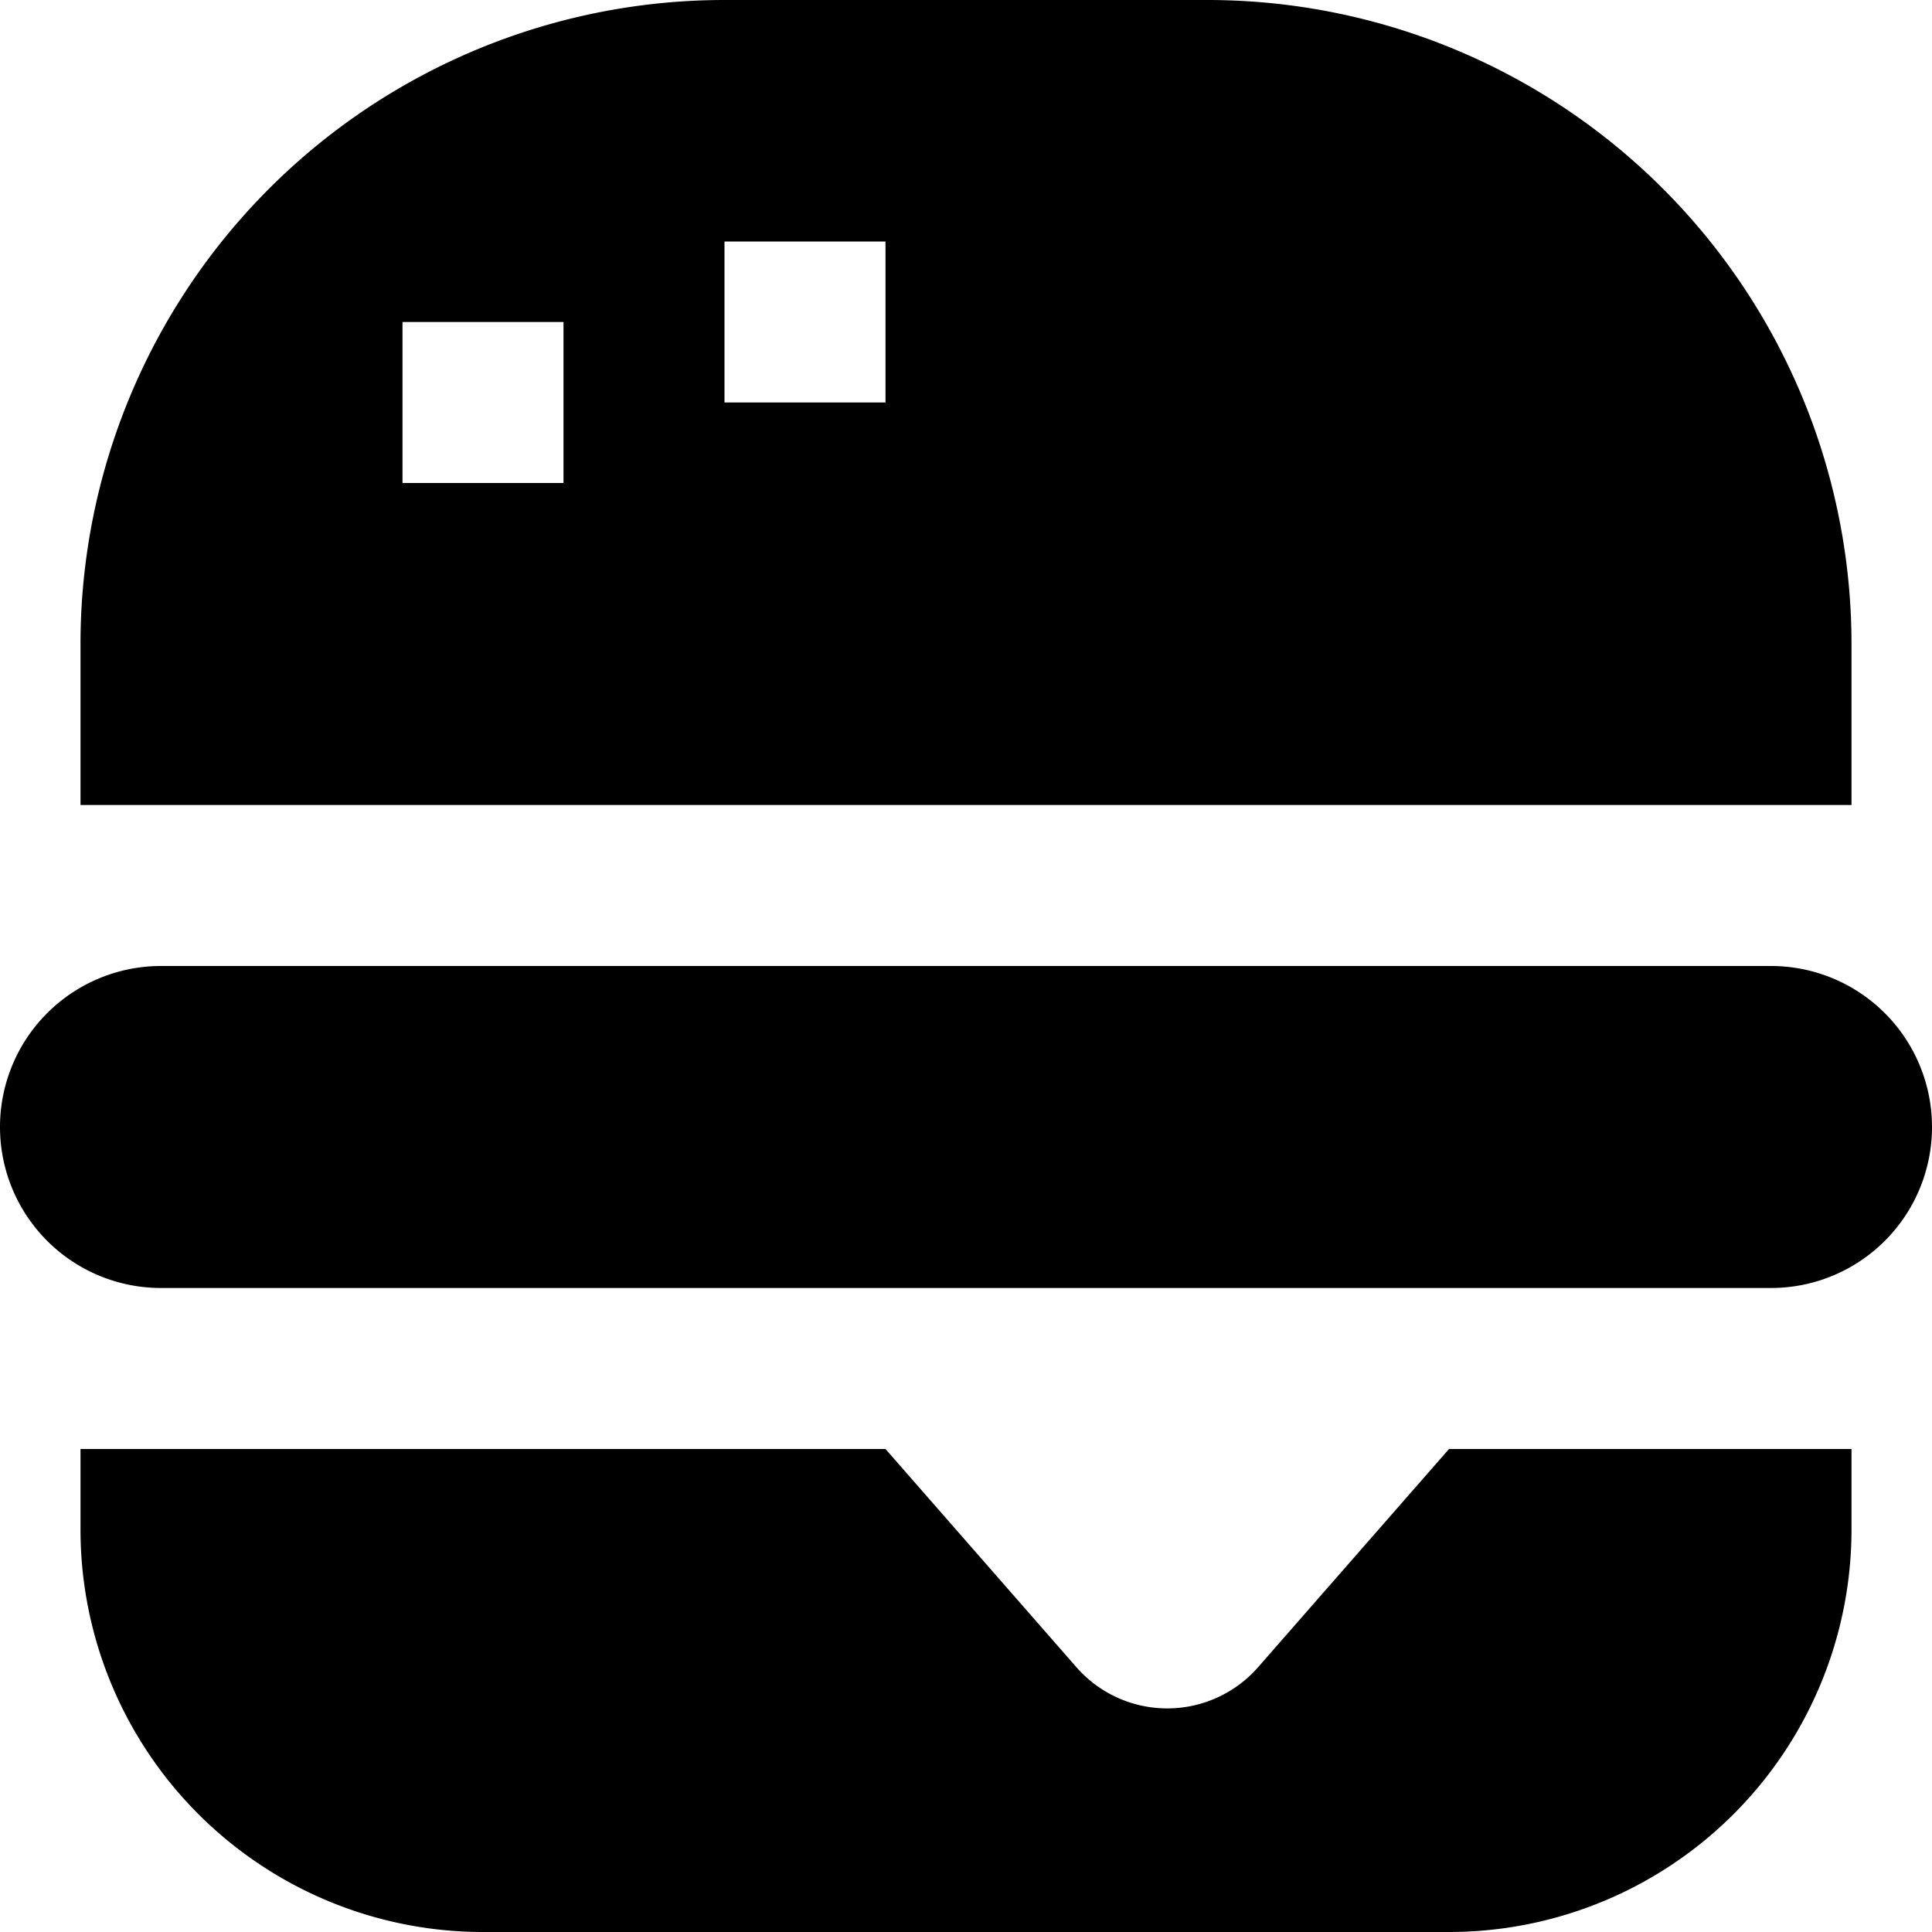 <svg xmlns="http://www.w3.org/2000/svg" width="24" height="24" fill="none"><path fill="currentColor" fill-rule="evenodd" d="M1 8a8 8 0 0 1 8-8h6a8 8 0 0 1 8 8v2H1zm10-5H9v2h2zM7 4H5v2h2zM0 14a2 2 0 0 1 2-2h20a2 2 0 1 1 0 4H2a2 2 0 0 1-2-2m23 5a5 5 0 0 1-5 5H6a5 5 0 0 1-5-5v-1h10l2.371 2.71a1.5 1.5 0 0 0 2.258 0L18 18h5z" clip-rule="evenodd"/></svg>